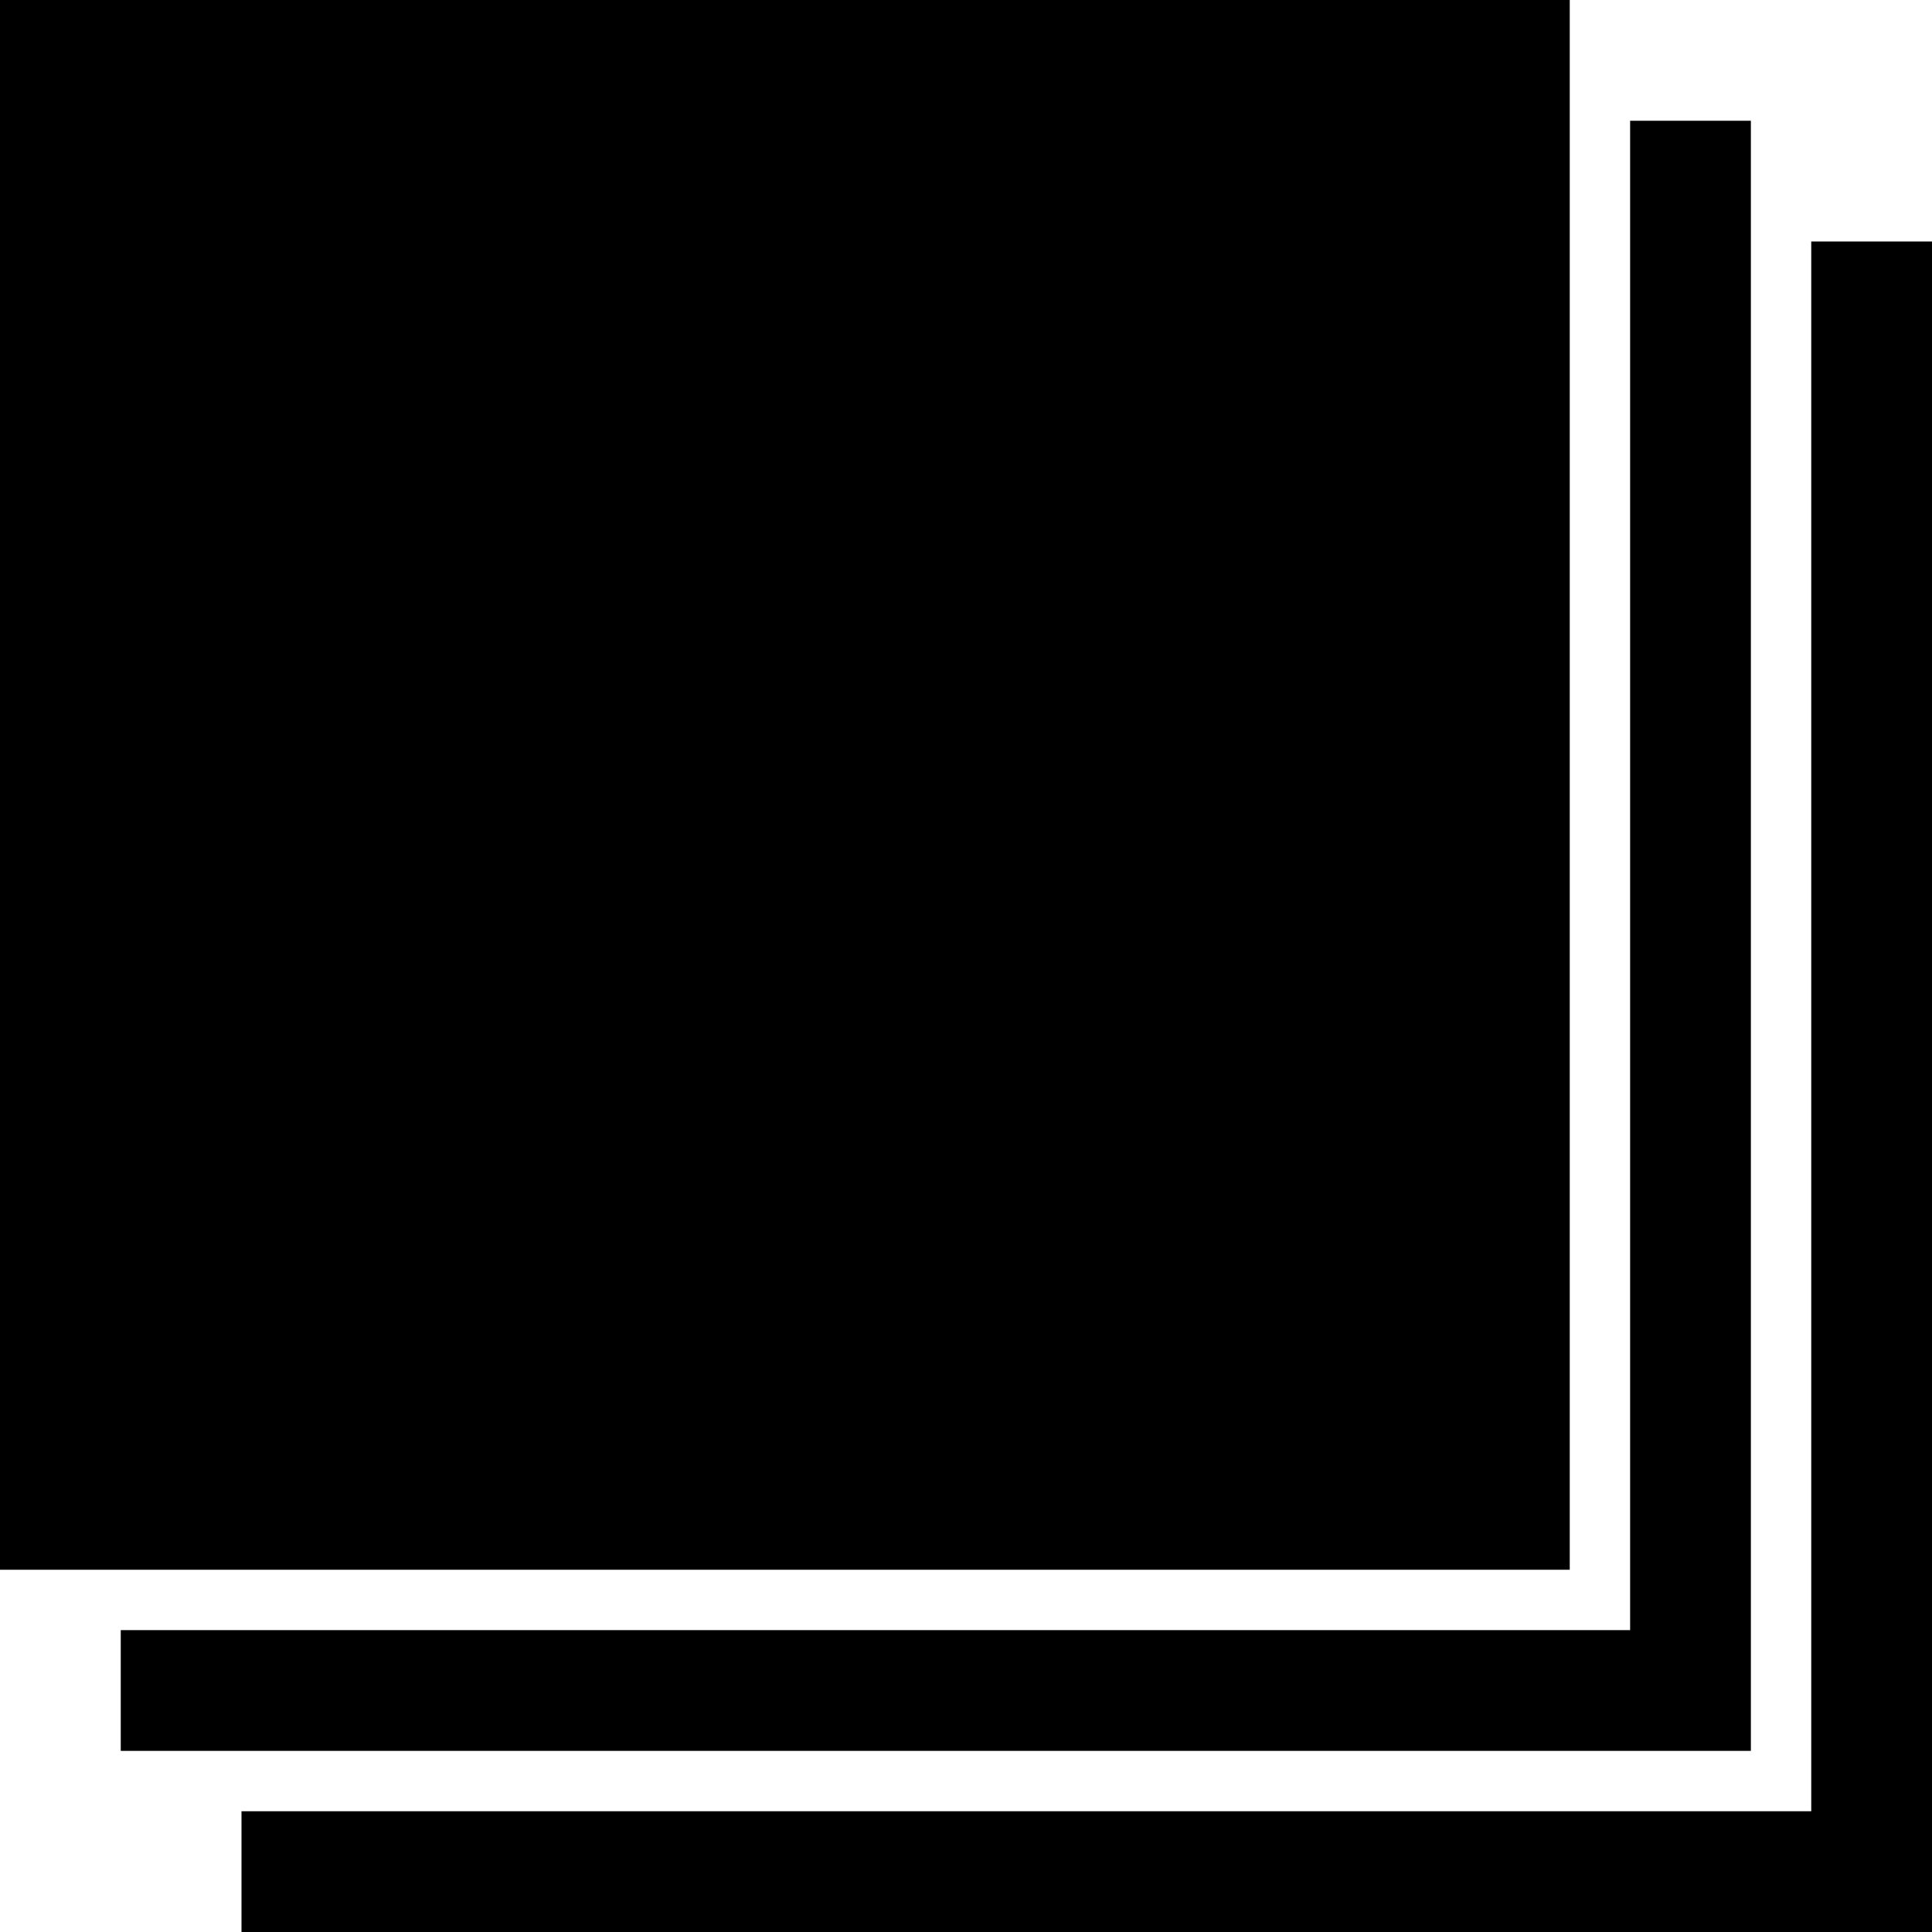 <svg xmlns="http://www.w3.org/2000/svg" version="1.1" width="32" height="32" data-icon="layers" viewBox="0 0 32 32">
  <path d="M0 0v26h26v-26h-26zm27 2v25h-25v2h27v-27h-2zm3 2v26h-26v2h28v-28h-2z" />
</svg>